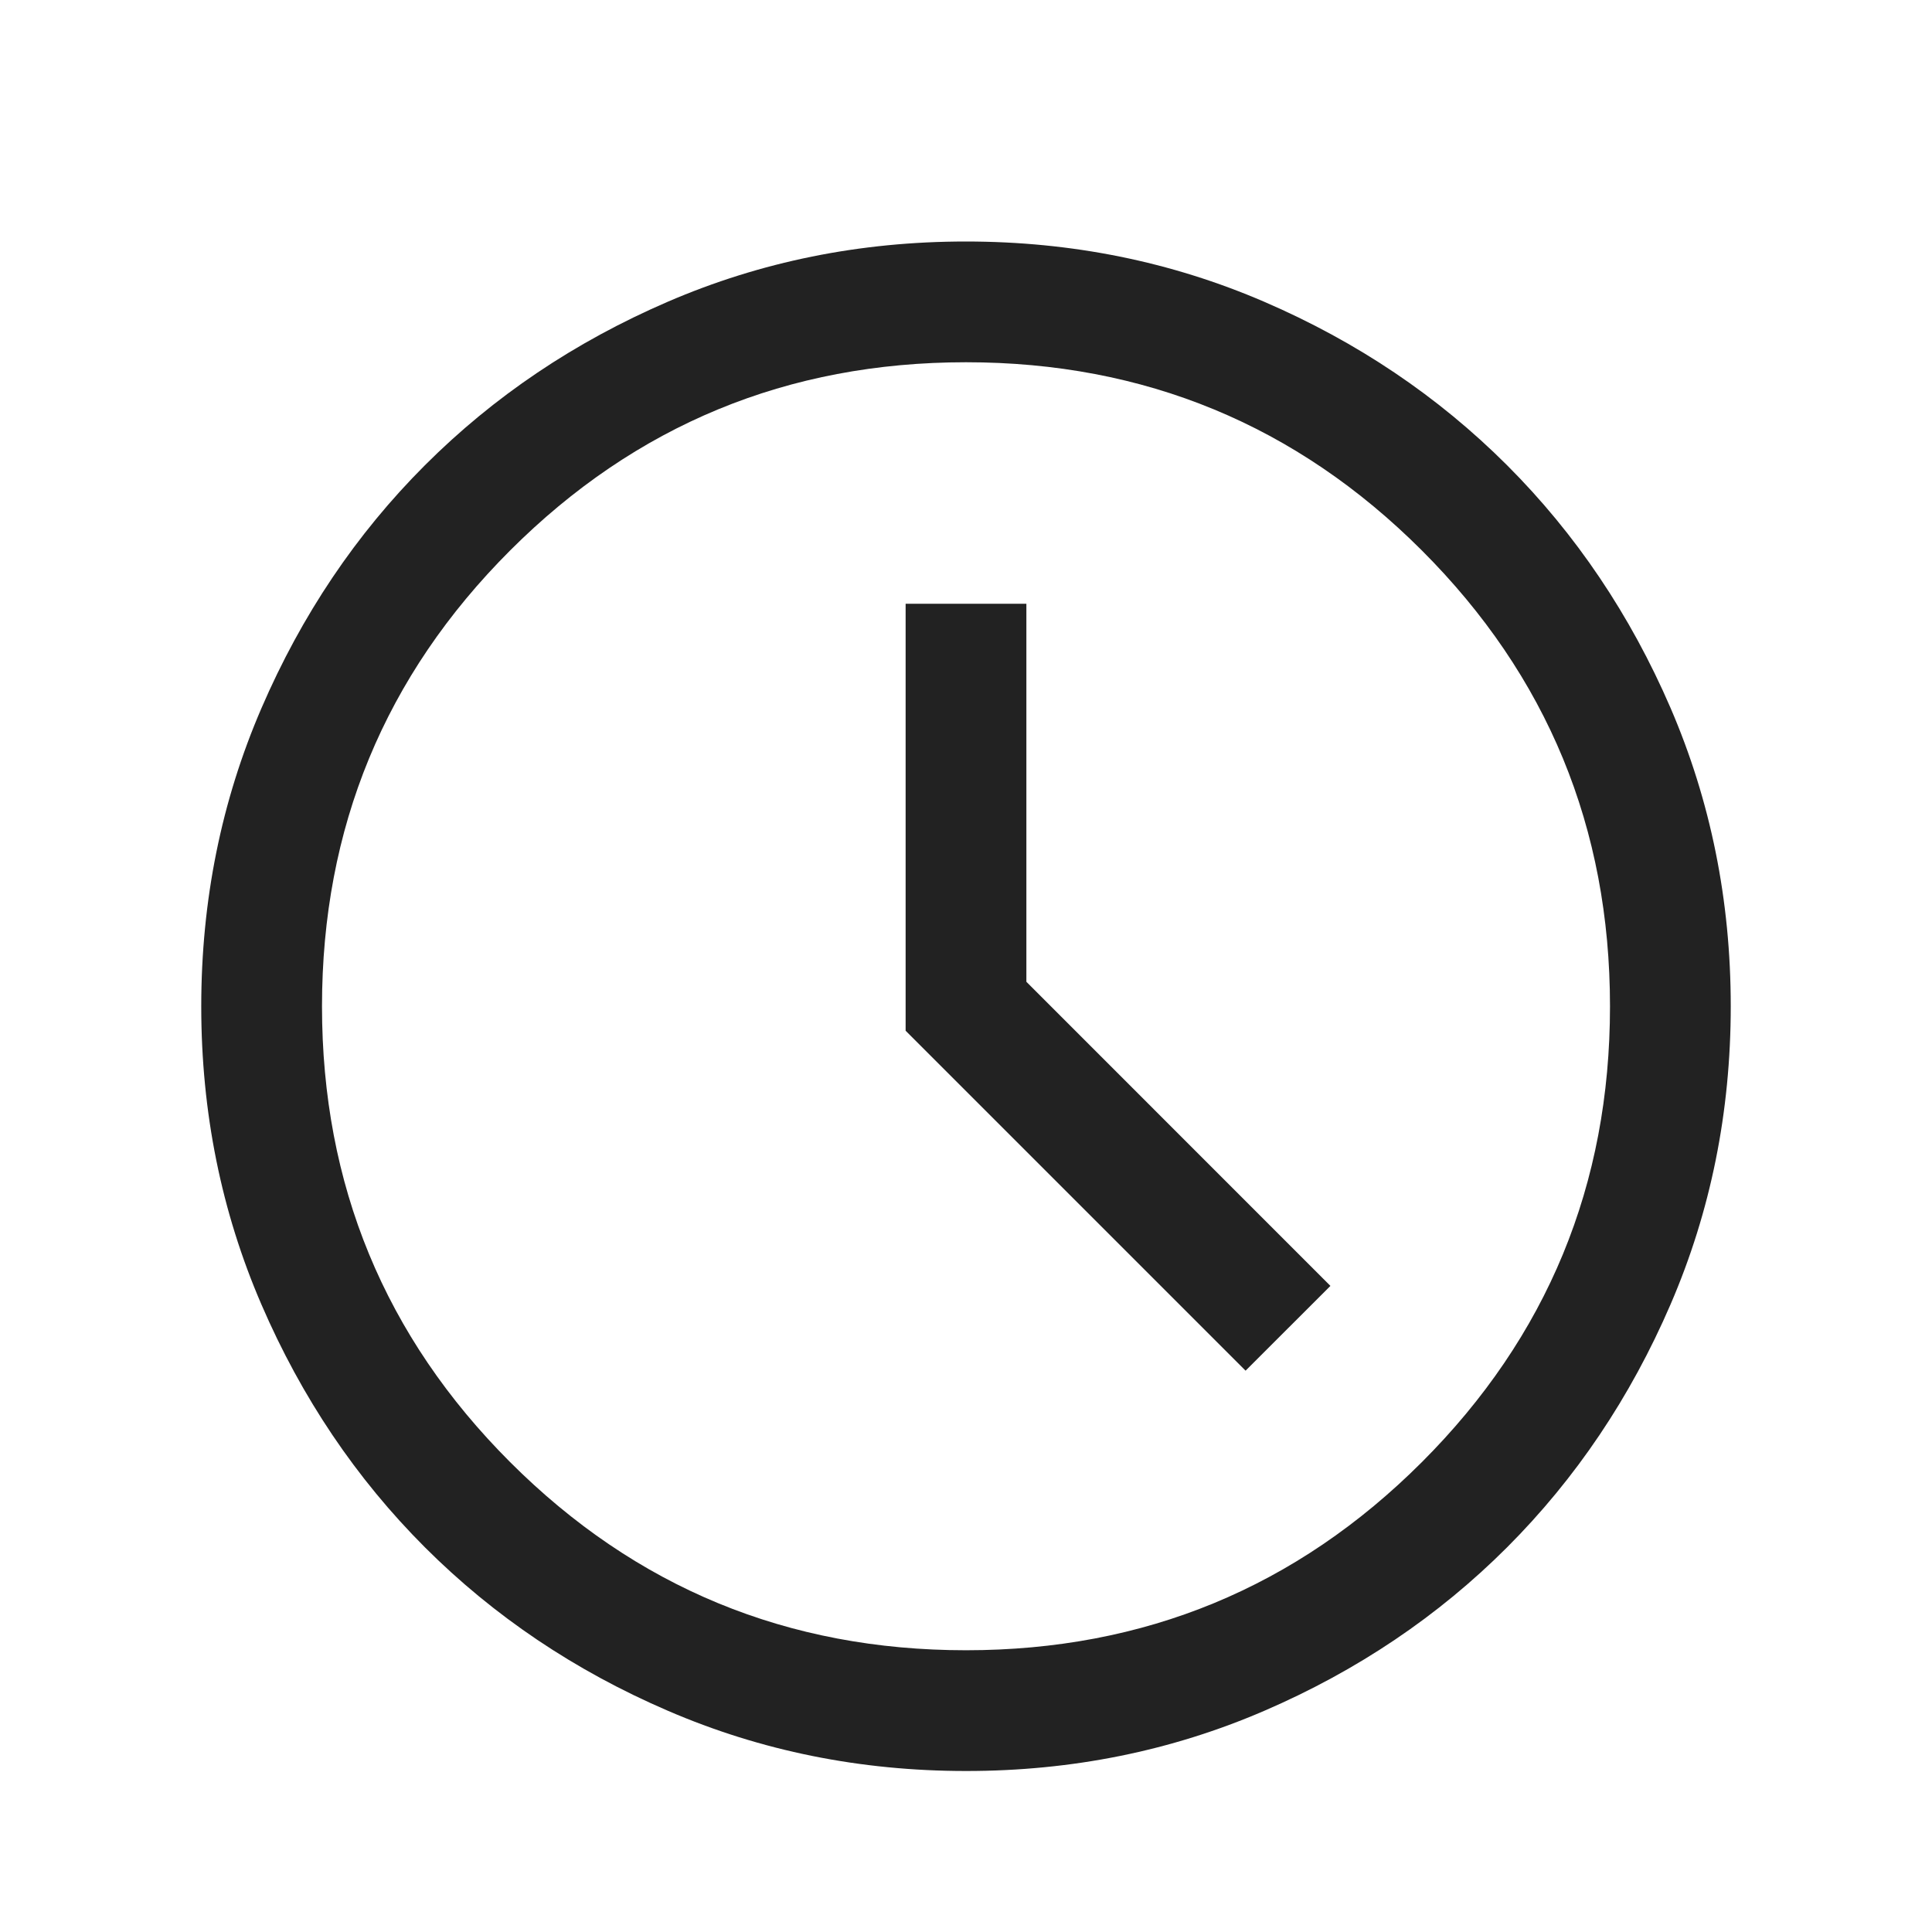 <svg width="24" height="24" viewBox="0 0 24 24" fill="none" xmlns="http://www.w3.org/2000/svg">
<mask id="mask0_2533_9116" style="mask-type:alpha" maskUnits="userSpaceOnUse" x="0" y="0" width="24" height="24">
<rect y="0.5" width="24" height="24" fill="#D9D9D9"/>
</mask>
<g mask="url(#mask0_2533_9116)">
<path d="M15.473 17.027L16.527 15.974L12.75 12.196V7.5H11.25V12.804L15.473 17.027ZM12.002 22C10.688 22 9.453 21.751 8.297 21.252C7.14 20.754 6.135 20.077 5.279 19.222C4.424 18.367 3.747 17.362 3.248 16.206C2.749 15.051 2.5 13.816 2.5 12.502C2.5 11.188 2.749 9.953 3.248 8.797C3.747 7.641 4.423 6.635 5.278 5.78C6.133 4.925 7.138 4.248 8.294 3.749C9.45 3.25 10.684 3 11.998 3C13.312 3 14.547 3.25 15.703 3.748C16.86 4.247 17.865 4.924 18.721 5.779C19.576 6.634 20.253 7.639 20.752 8.794C21.25 9.95 21.5 11.185 21.5 12.499C21.5 13.813 21.251 15.048 20.752 16.204C20.253 17.36 19.576 18.366 18.722 19.221C17.867 20.076 16.862 20.753 15.706 21.252C14.55 21.751 13.316 22 12.002 22ZM12 20.5C14.217 20.5 16.104 19.721 17.663 18.163C19.221 16.605 20 14.717 20 12.501C20 10.284 19.221 8.396 17.663 6.838C16.104 5.28 14.217 4.5 12 4.5C9.783 4.5 7.896 5.28 6.337 6.838C4.779 8.396 4 10.284 4 12.501C4 14.717 4.779 16.605 6.337 18.163C7.896 19.721 9.783 20.5 12 20.5Z" fill="#222222"/>
</g>
</svg>
